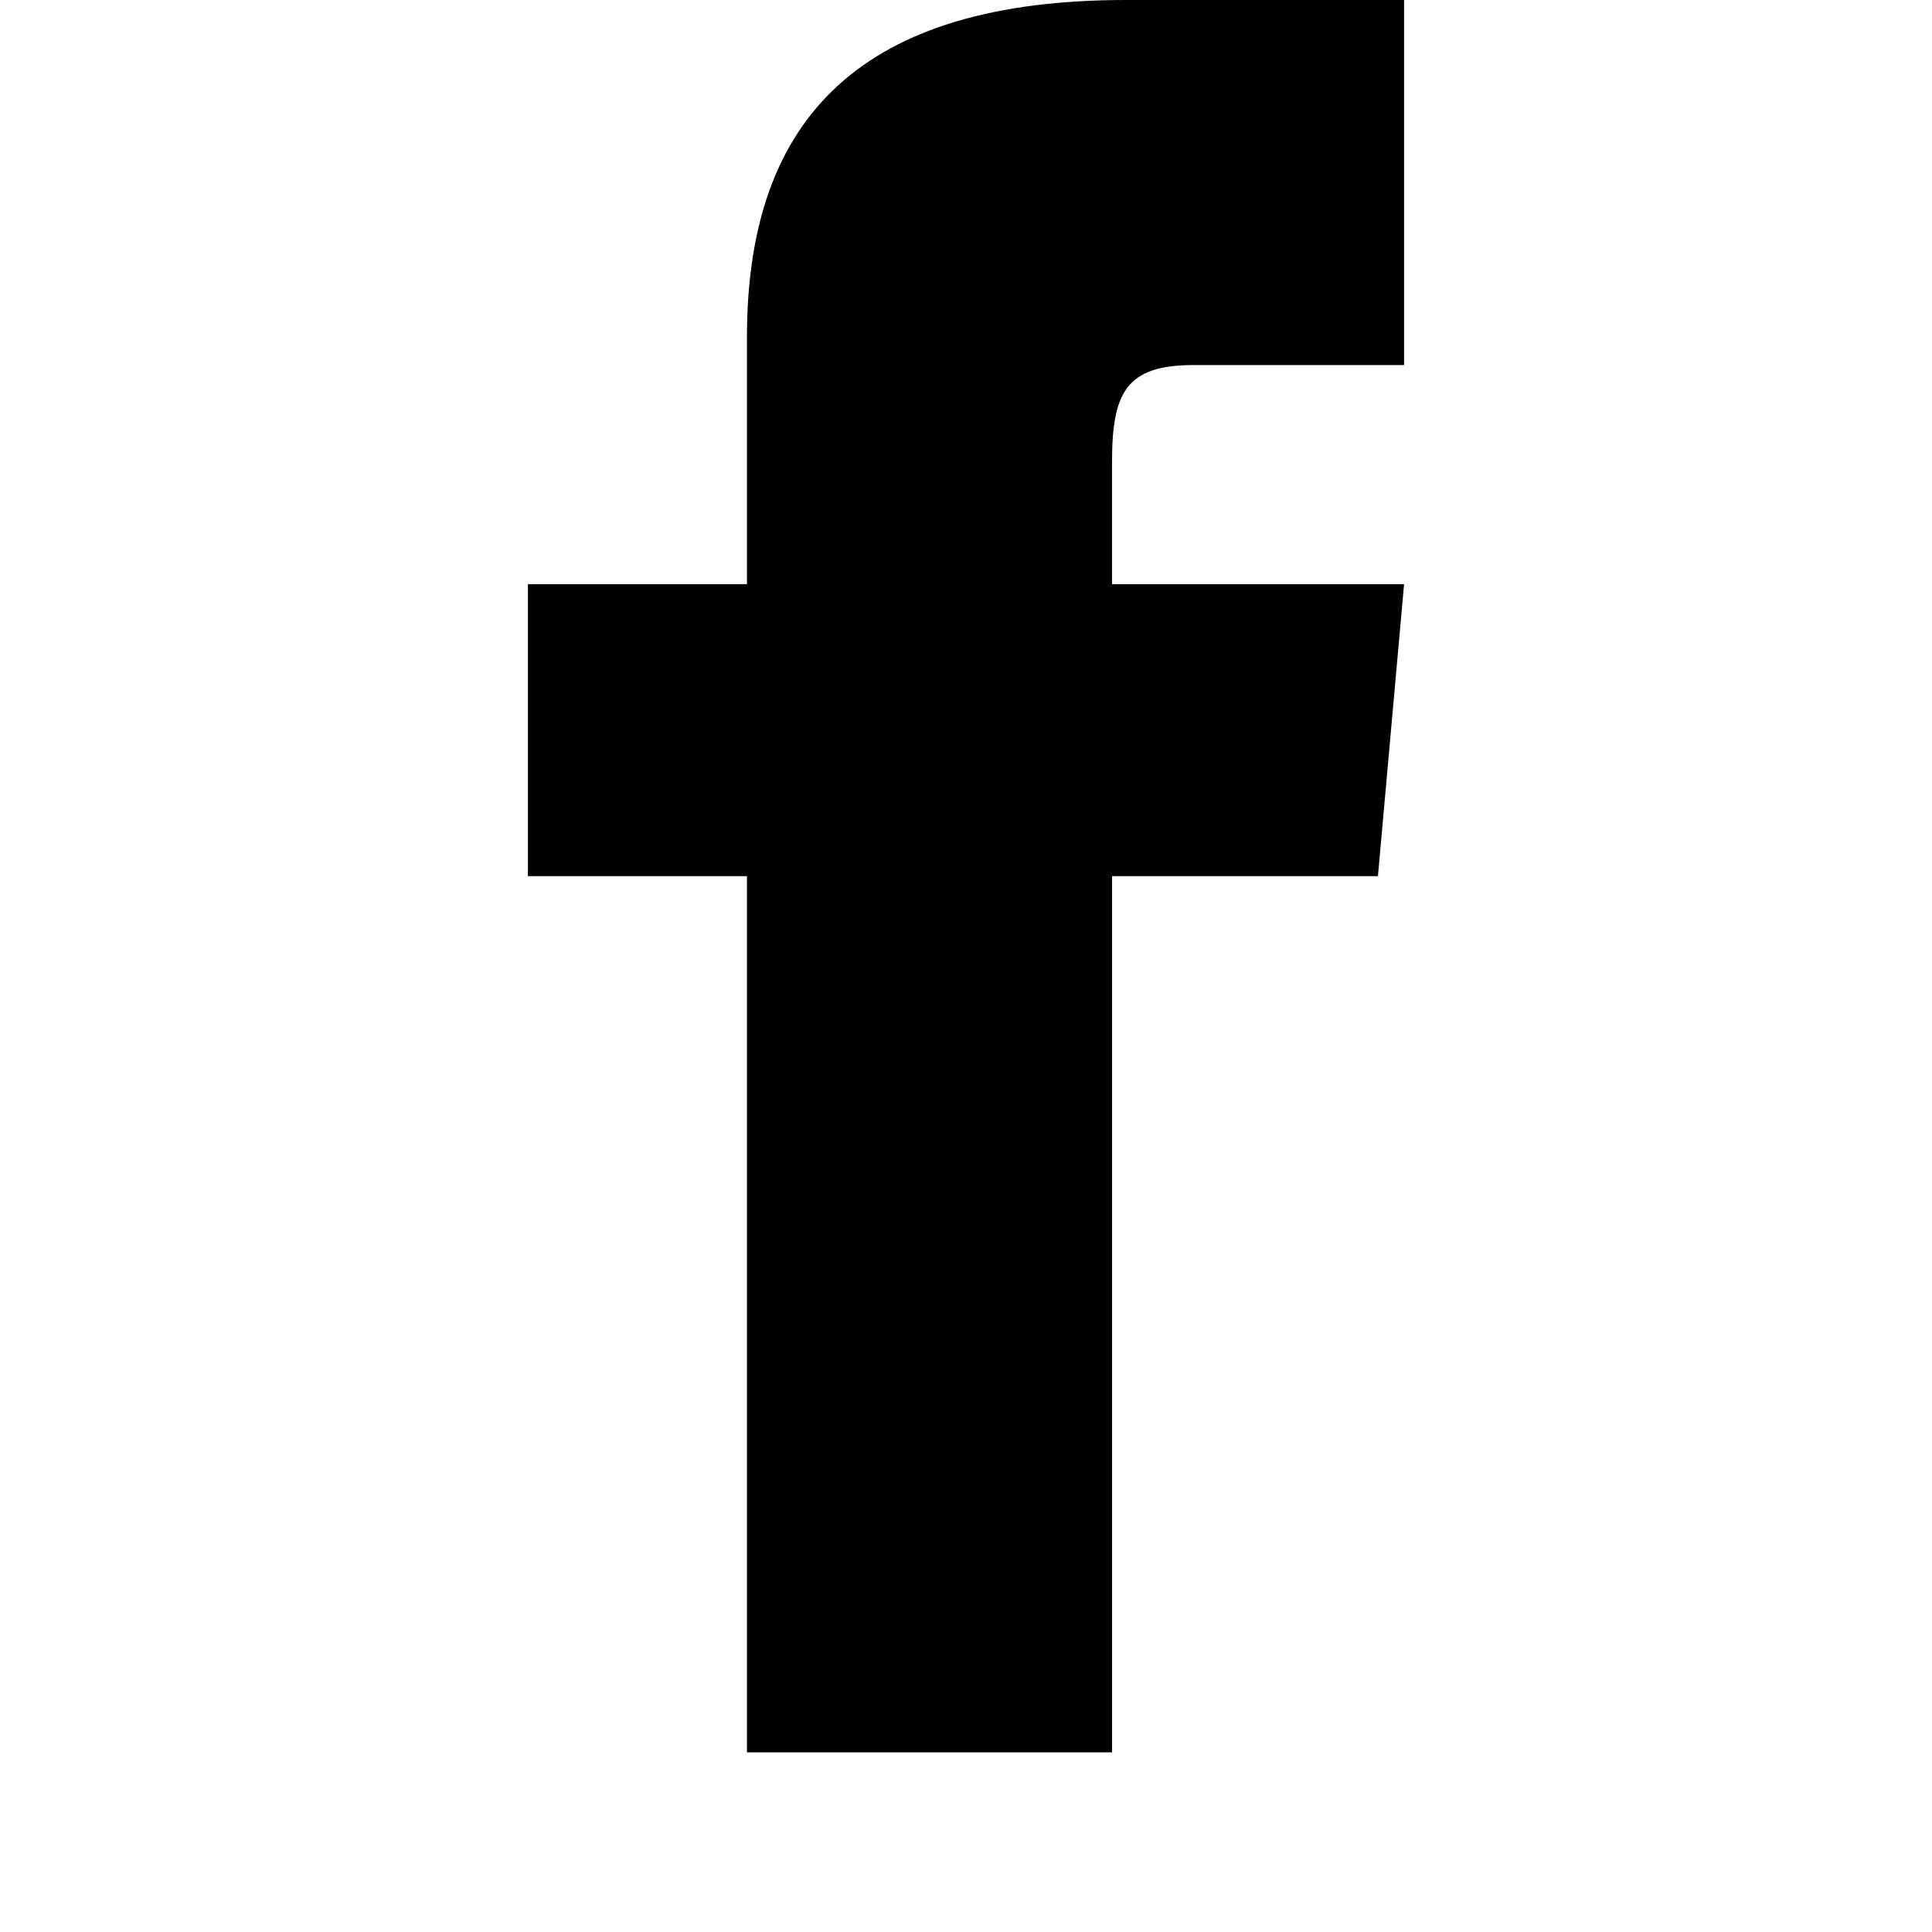 <?xml version="1.0" encoding="utf-8"?>
<!-- Generator: Adobe Illustrator 16.0.0, SVG Export Plug-In . SVG Version: 6.00 Build 0)  -->
<!DOCTYPE svg PUBLIC "-//W3C//DTD SVG 1.1//EN" "http://www.w3.org/Graphics/SVG/1.1/DTD/svg11.dtd">
<svg version="1.1" id="Layer_1" xmlns="http://www.w3.org/2000/svg" xmlns:xlink="http://www.w3.org/1999/xlink" x="0px" y="0px"
	 width="500px" height="500px" viewBox="0 0 500 500" enable-background="new 0 0 500 500" xml:space="preserve">
<path d="M193.312,151.167h-56.688v75.583h56.688V453.5h94.479V226.75h68.818l6.766-75.583h-75.584v-31.5
	c0-18.045,3.628-25.188,21.07-25.188h54.514V0h-71.956c-67.949,0-98.106,29.912-98.106,87.205V151.167z"/>
</svg>
